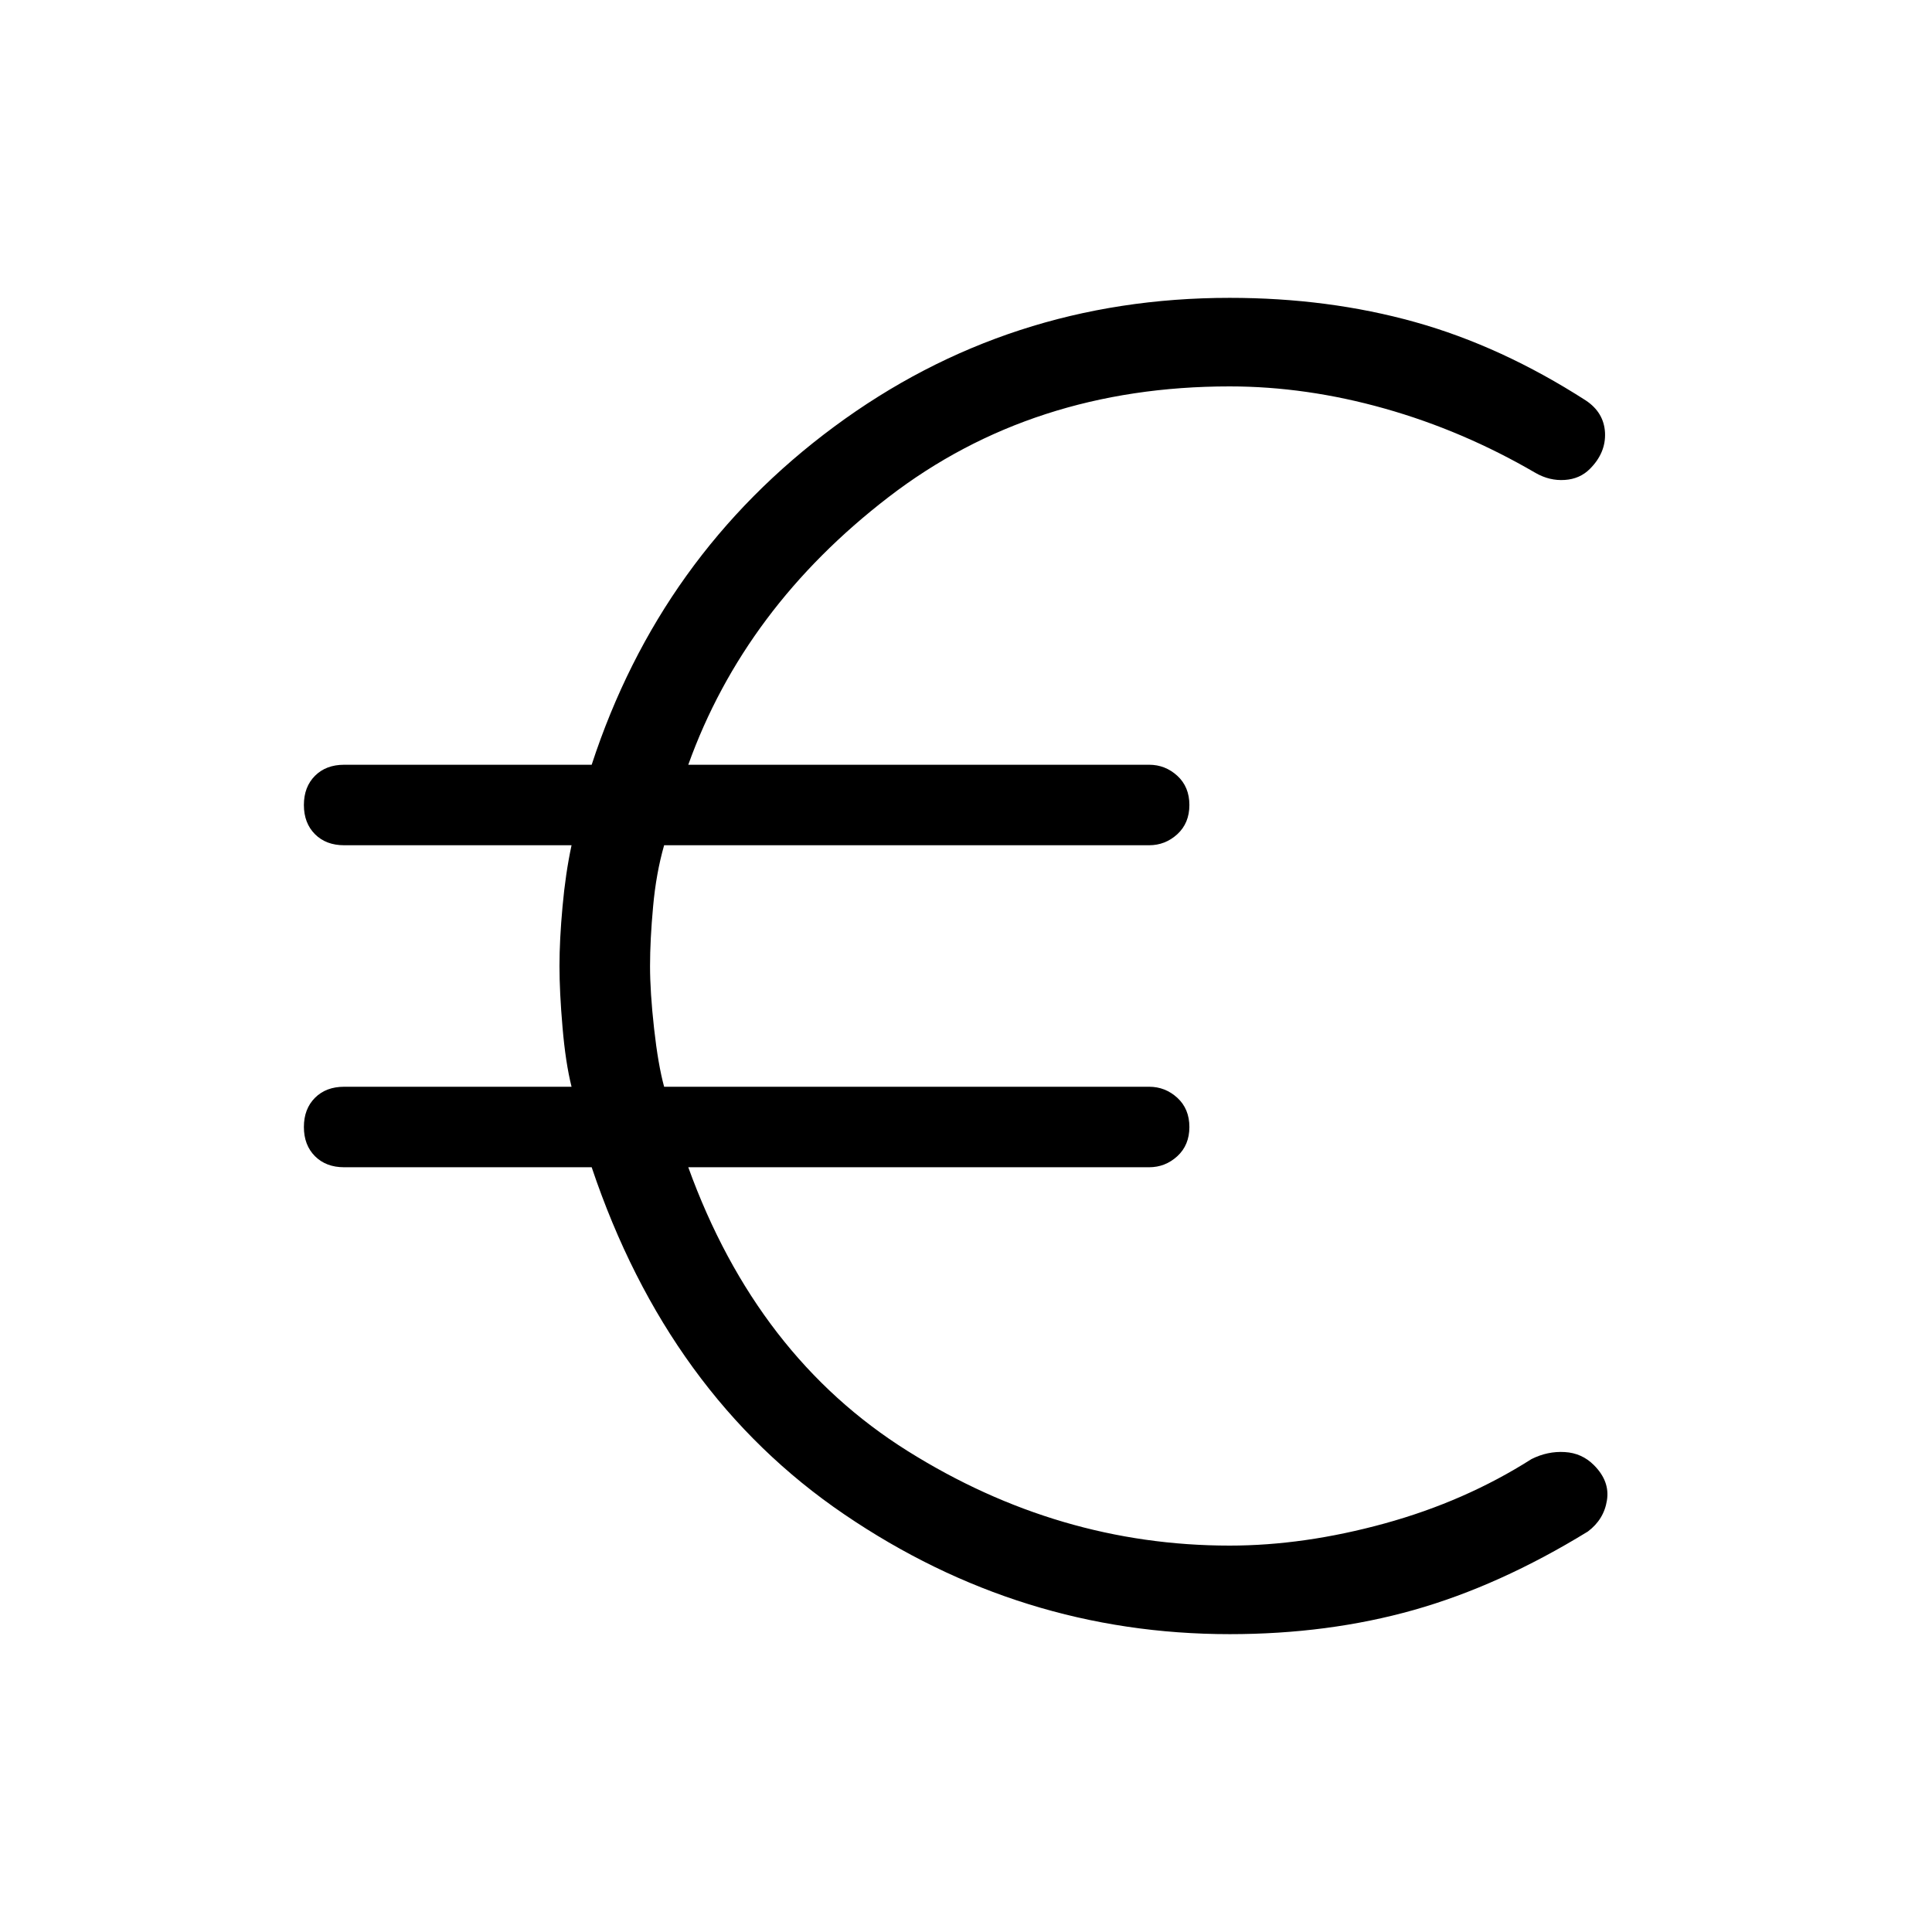 <svg xmlns="http://www.w3.org/2000/svg" height="24" width="24"><path d="M15.275 20.3q-2.6 0-4.787-1.488Q8.3 17.325 7.35 14.5H4.275q-.225 0-.362-.137-.138-.138-.138-.363 0-.225.138-.363.137-.137.362-.137H7.1q-.075-.3-.112-.738-.038-.437-.038-.762t.038-.738q.037-.412.112-.762H4.275q-.225 0-.362-.137-.138-.138-.138-.363 0-.225.138-.363.137-.137.362-.137H7.35q.85-2.6 3.013-4.2 2.162-1.6 4.912-1.6 1.225 0 2.3.3 1.075.3 2.125.975.225.15.238.4.012.25-.188.45-.125.125-.312.137-.188.013-.363-.087-.9-.525-1.875-.8T15.275 4.8q-2.45 0-4.237 1.375Q9.25 7.55 8.55 9.5h5.725q.2 0 .35.137.15.138.15.363 0 .225-.15.363-.15.137-.35.137H8.25q-.1.35-.137.762-.038.413-.038.738t.05.775q.05.45.125.725h6.025q.2 0 .35.137.15.138.15.363 0 .225-.15.363-.15.137-.35.137H8.55q.85 2.35 2.725 3.525 1.875 1.175 4 1.175.925 0 1.925-.275t1.825-.8q.2-.1.413-.087.212.012.362.162.2.2.162.437-.037.238-.237.388-1.1.675-2.163.975-1.062.3-2.287.3Z"/></svg>